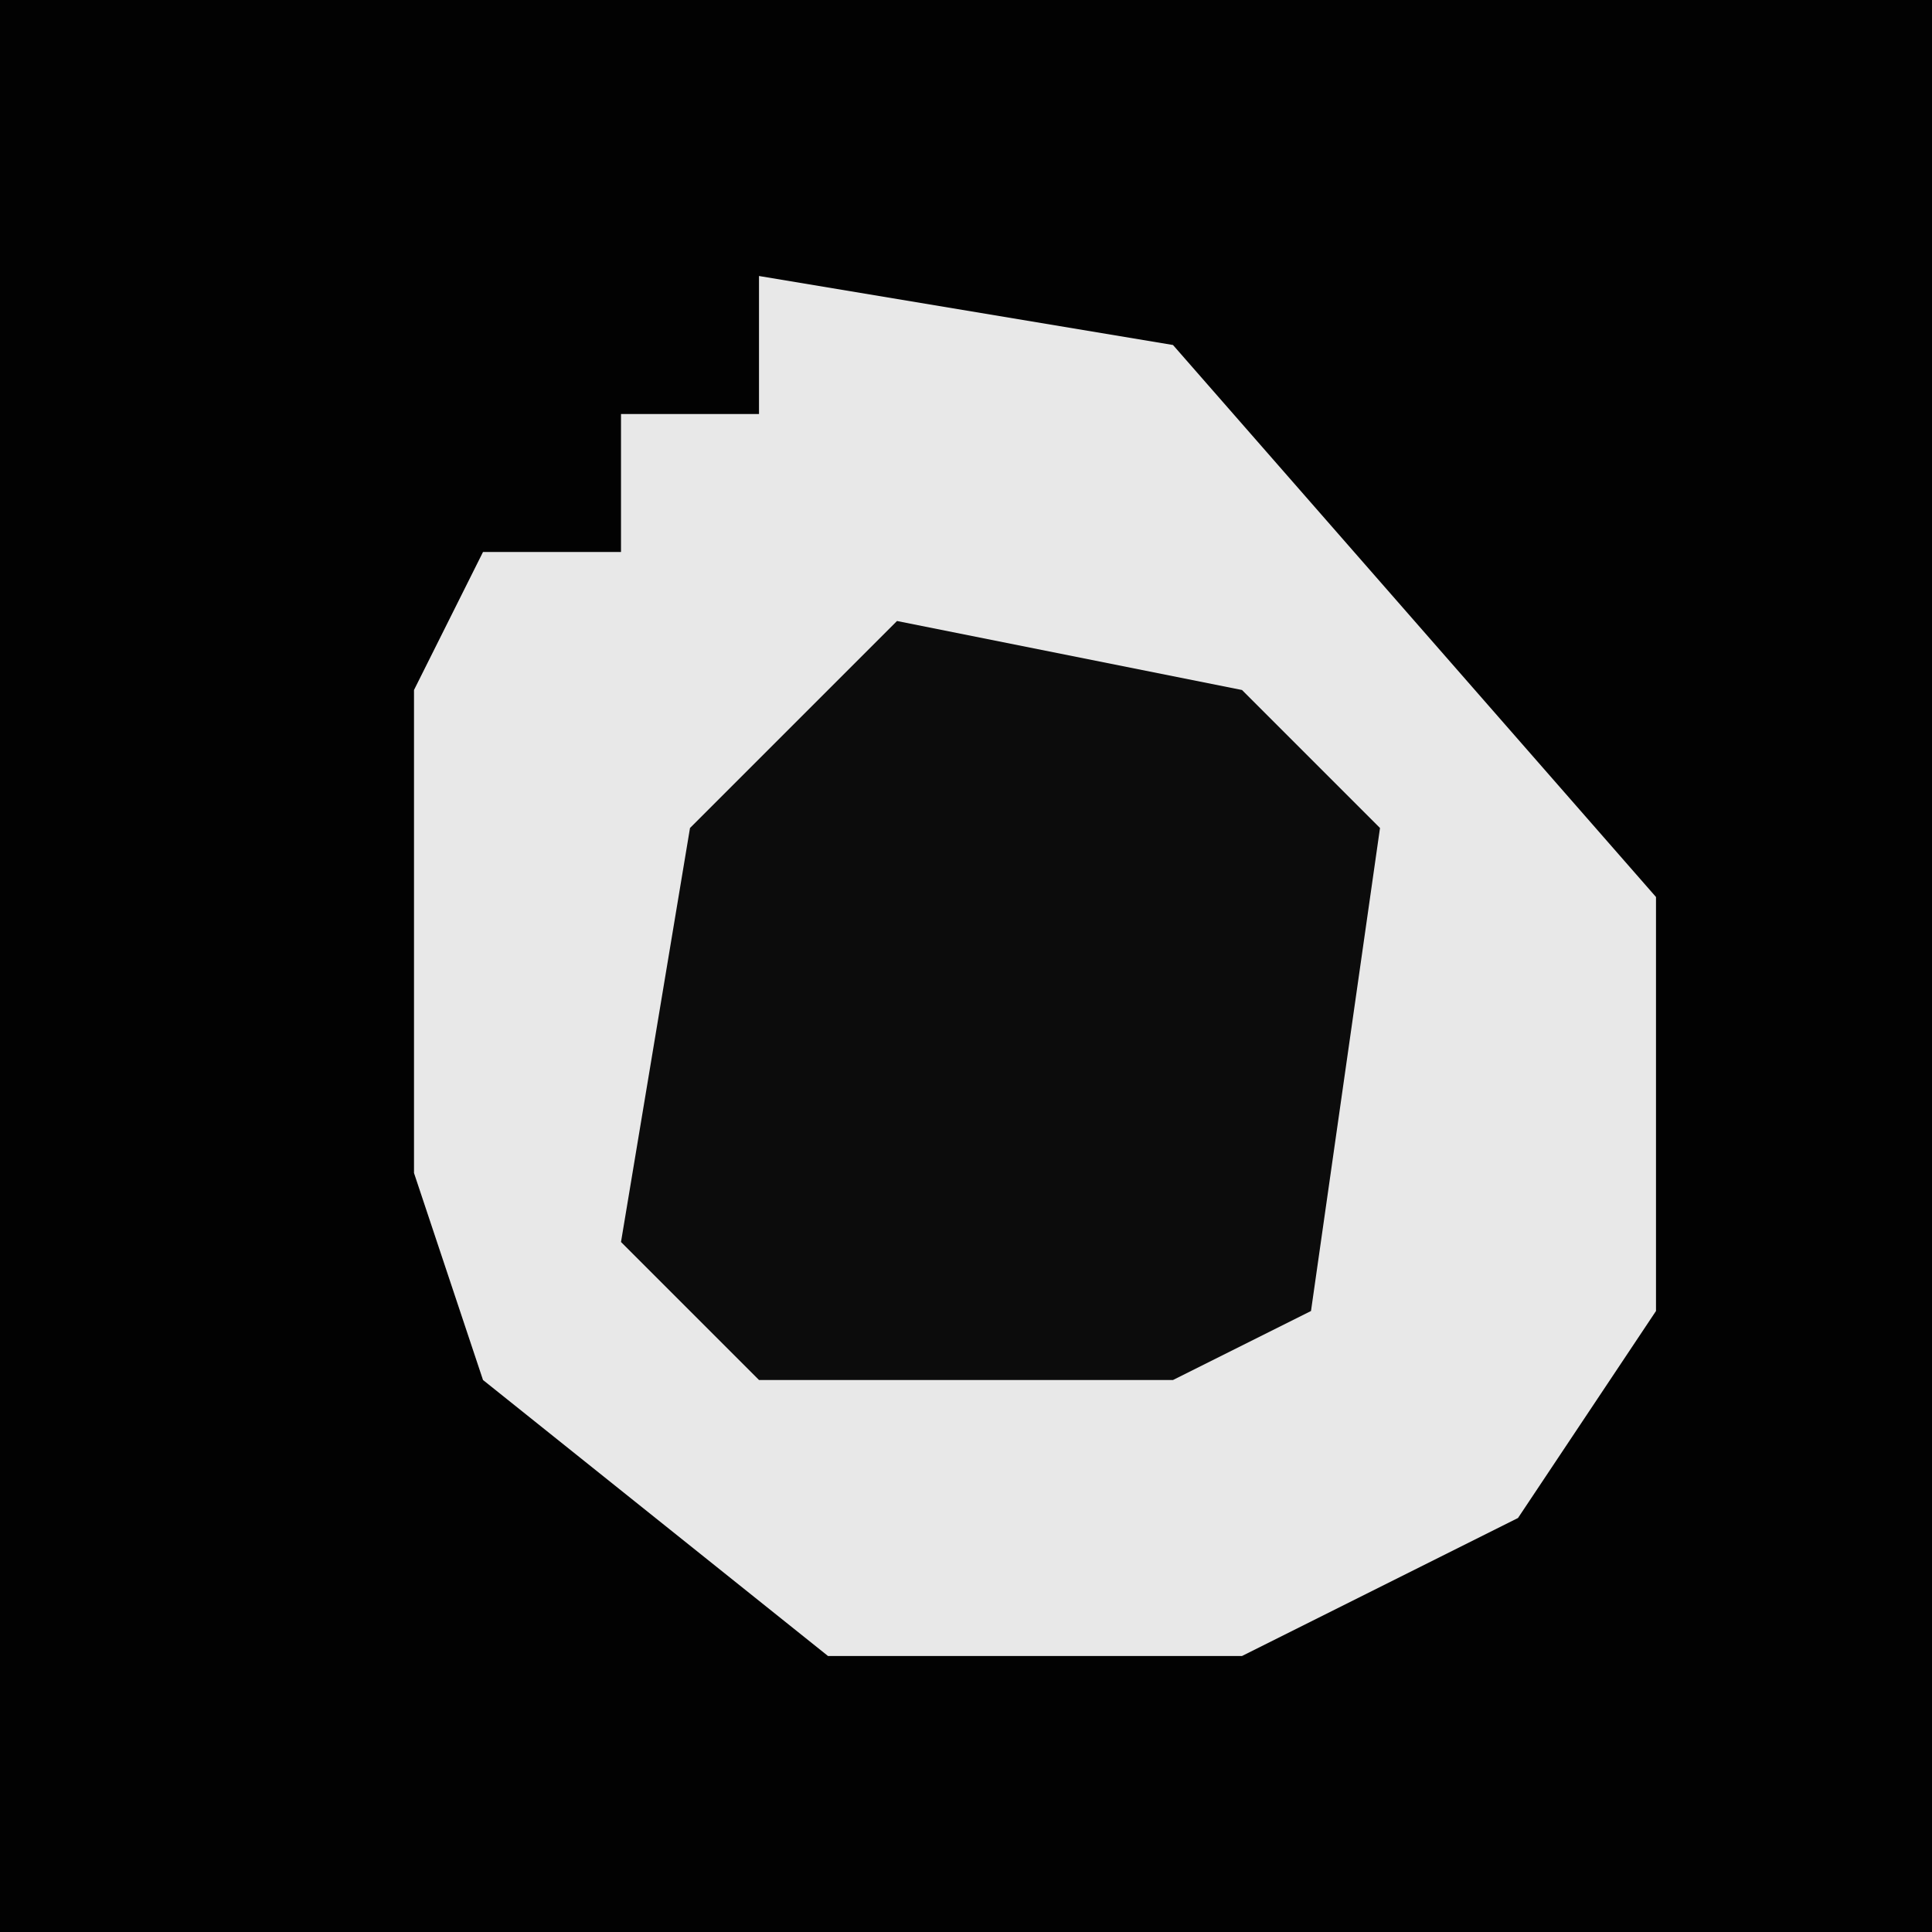 <?xml version="1.0" encoding="UTF-8"?>
<svg version="1.1" xmlns="http://www.w3.org/2000/svg" width="28" height="28">
<path d="M0,0 L28,0 L28,28 L0,28 Z " fill="#020202" transform="translate(0,0)"/>
<path d="M0,0 L6,1 L13,9 L13,15 L11,18 L7,20 L1,20 L-4,16 L-5,13 L-5,6 L-4,4 L-2,4 L-2,2 L0,2 Z " fill="#E8E8E8" transform="translate(11,4)"/>
<path d="M0,0 L5,1 L7,3 L6,10 L4,11 L-2,11 L-4,9 L-3,3 Z " fill="#0C0C0C" transform="translate(13,9)"/>
</svg>
